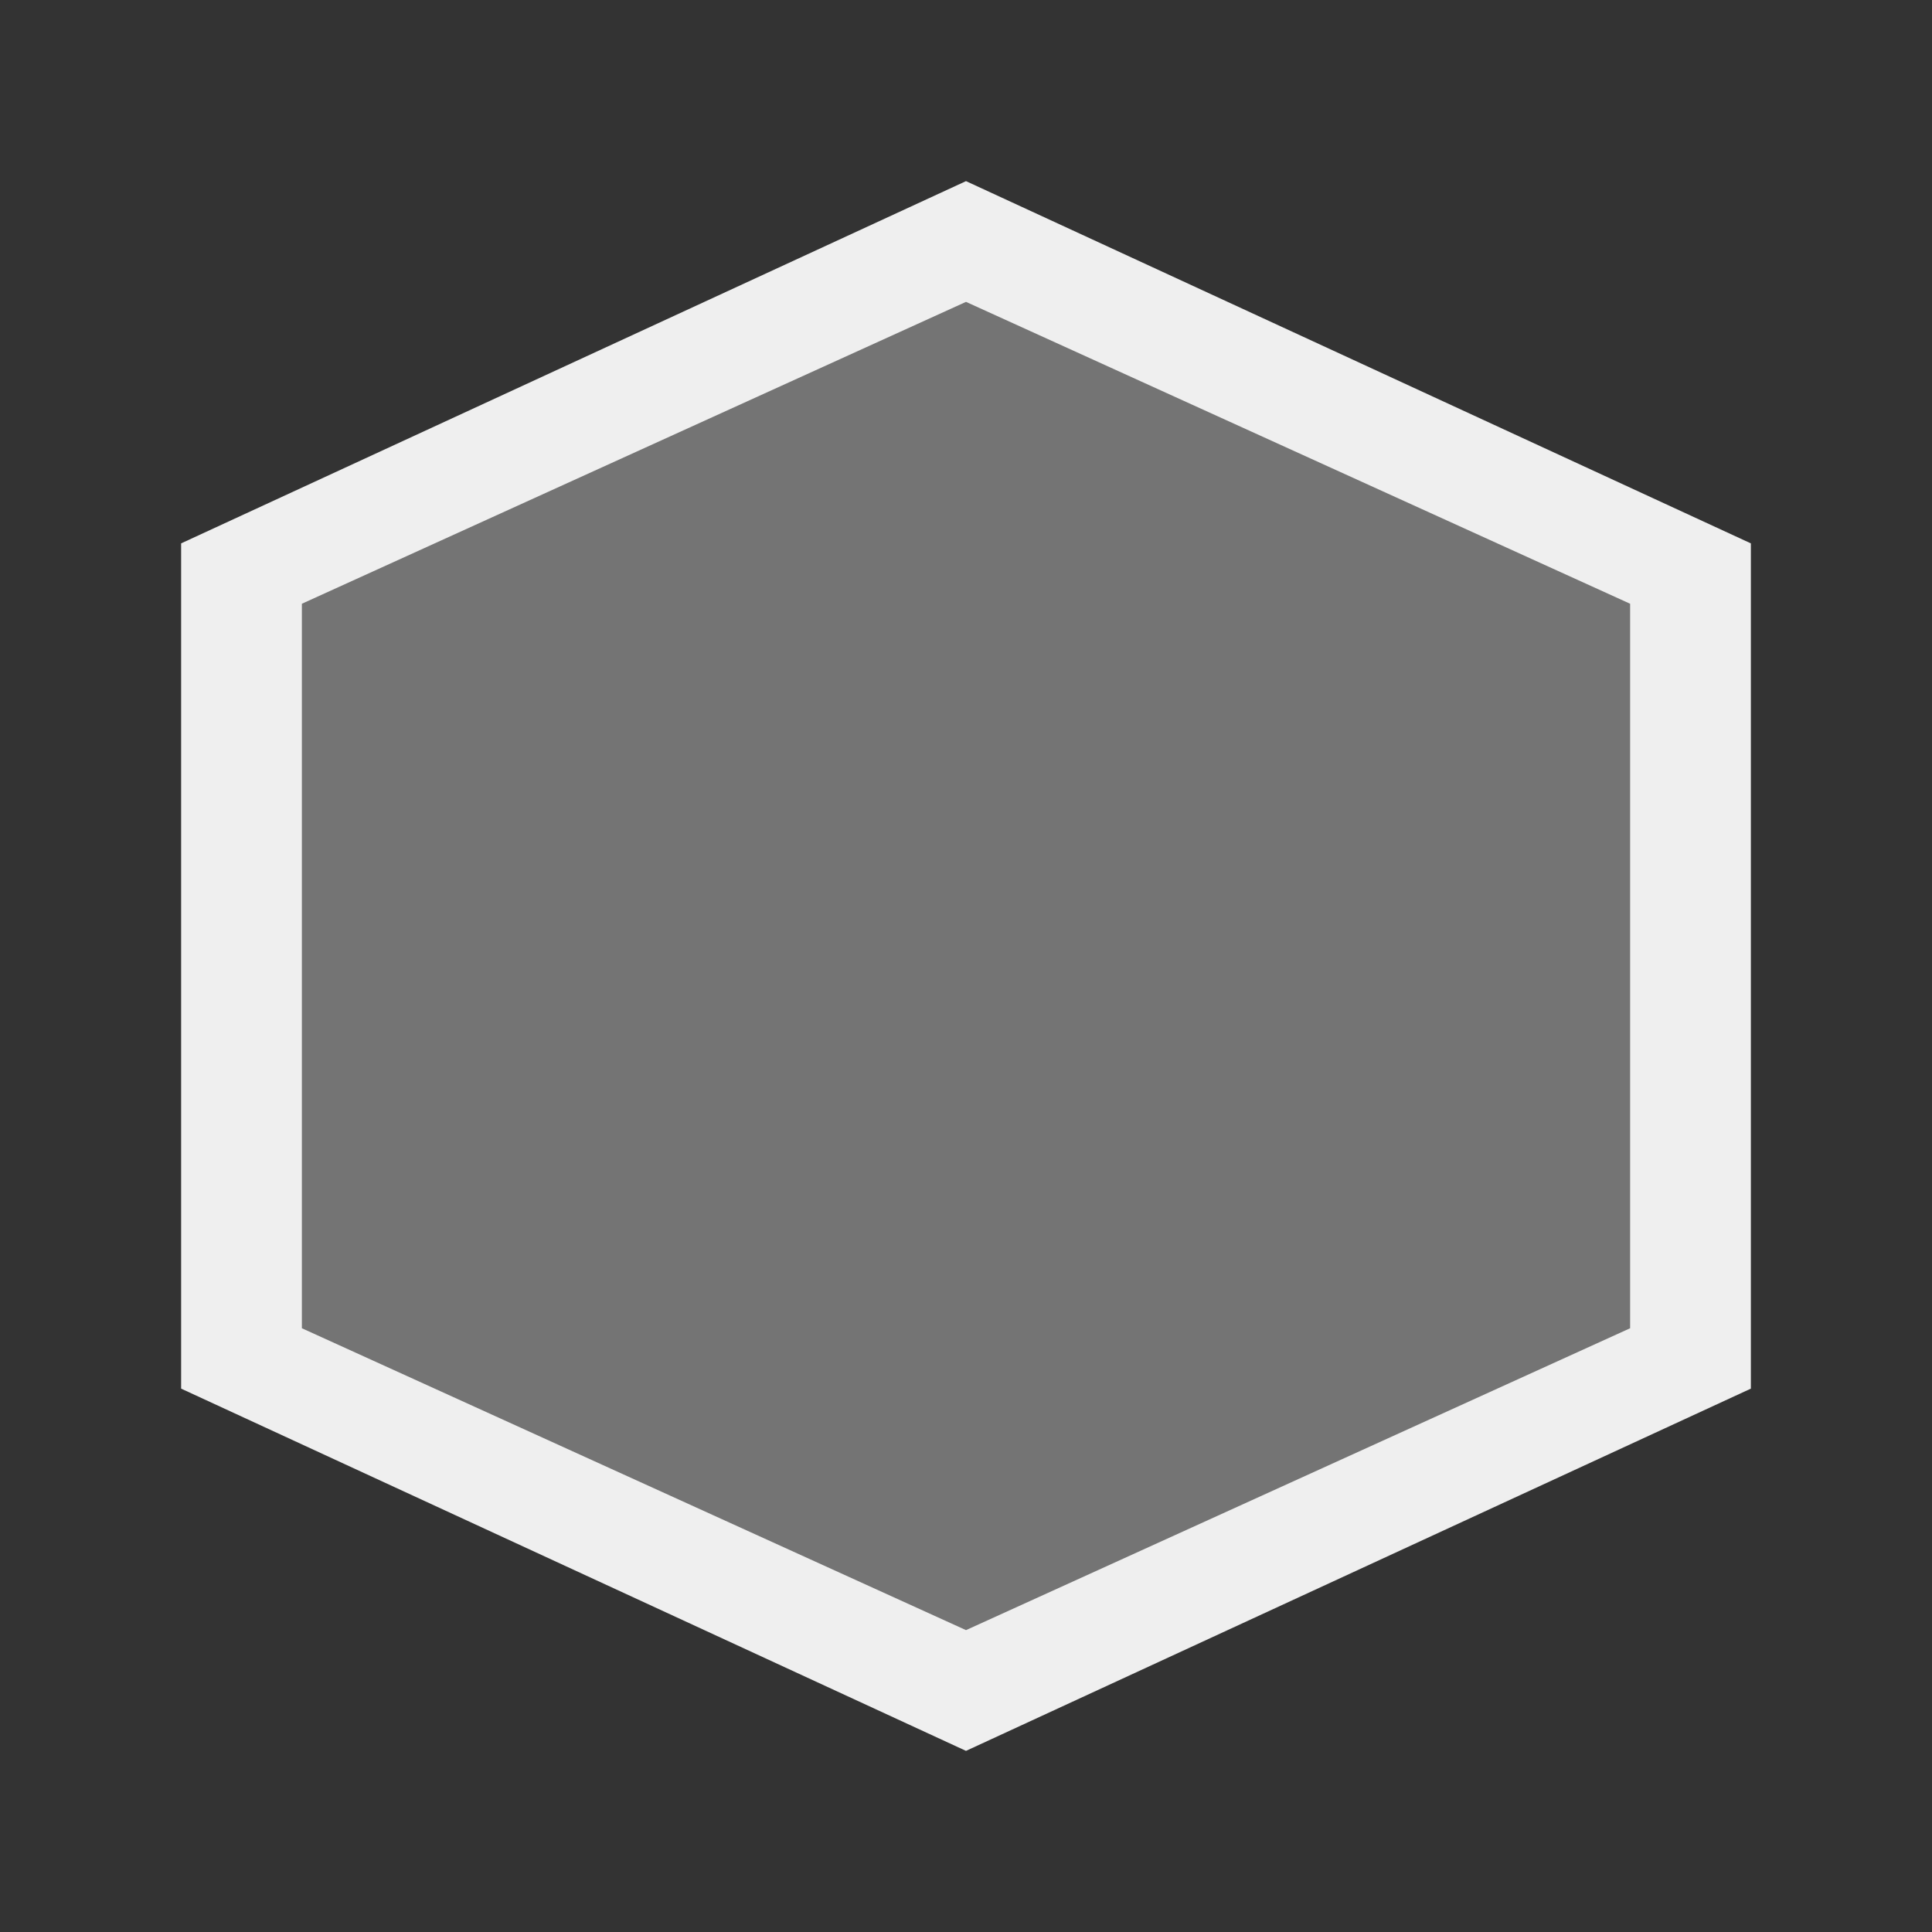 <svg height="32" viewBox="0 0 32 32" width="32" xmlns="http://www.w3.org/2000/svg"><rect x="0" y="0" width="32" height="32" fill="#333333" stroke="none"/><g fill="#efefef" transform="translate(1 7)"><path d="m27 2.666v12.75l-12 5.5-12-5.5v-12.75l12-5.582z" opacity=".35"/><path d="m15-4-13 6v14l13 6 13-6v-14zm0 2 11 5v12l-11 5-11-5v-12z"/></g></svg>